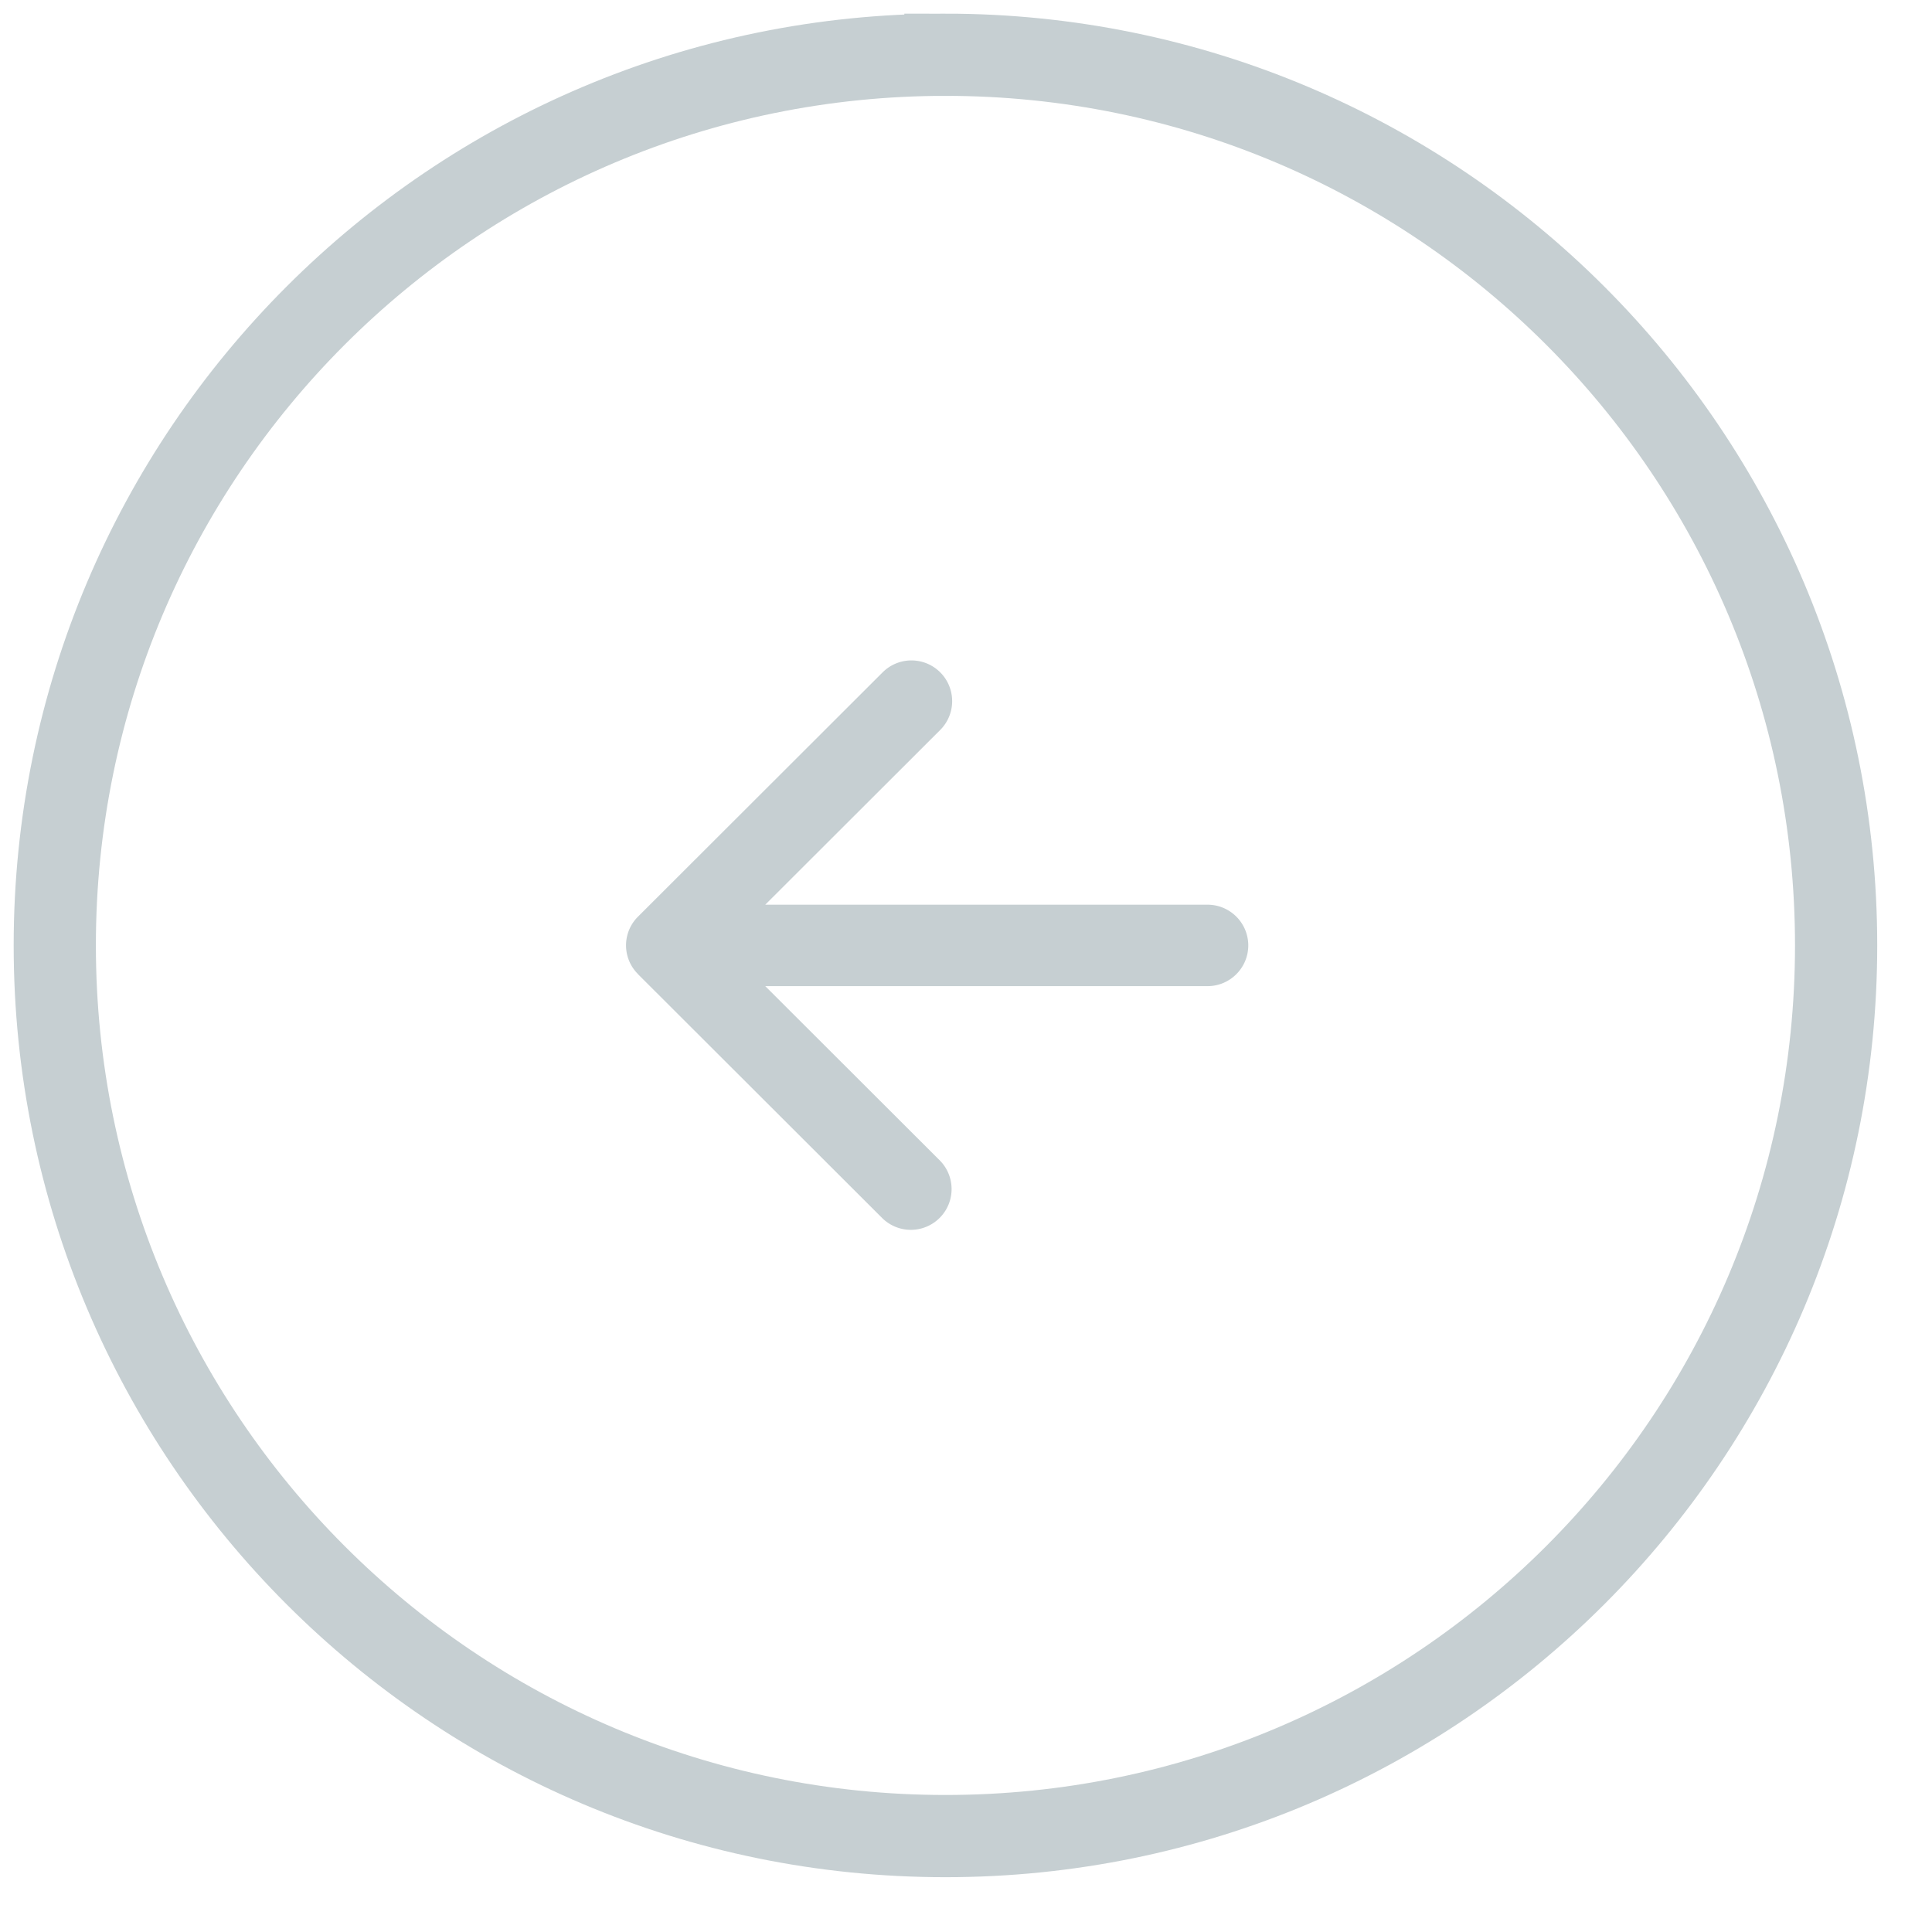 <svg xmlns="http://www.w3.org/2000/svg" width="70.5" height="70.5"><path fill="none" stroke="#C6CFD2" stroke-width="3" d="M34.5 1.998c-17.95 0-32.501 14.551-32.501 32.501C1.999 52.449 16.55 67 34.5 67c17.95 0 32.501-14.551 32.501-32.501 0-17.95-14.551-32.501-32.501-32.501z"/><path fill="#C6CFD2" fill-rule="evenodd" d="M45.55 34.499c0 .819-.666 1.486-1.487 1.486H27.925l6.385 6.376a1.487 1.487 0 01-2.103 2.102l-8.927-8.915c-.003-.003-.003-.009-.008-.012a1.476 1.476 0 01.008-2.086l8.927-8.915a1.486 1.486 0 112.103 2.101l-6.385 6.377h16.138c.821 0 1.487.666 1.487 1.486z"/></svg>